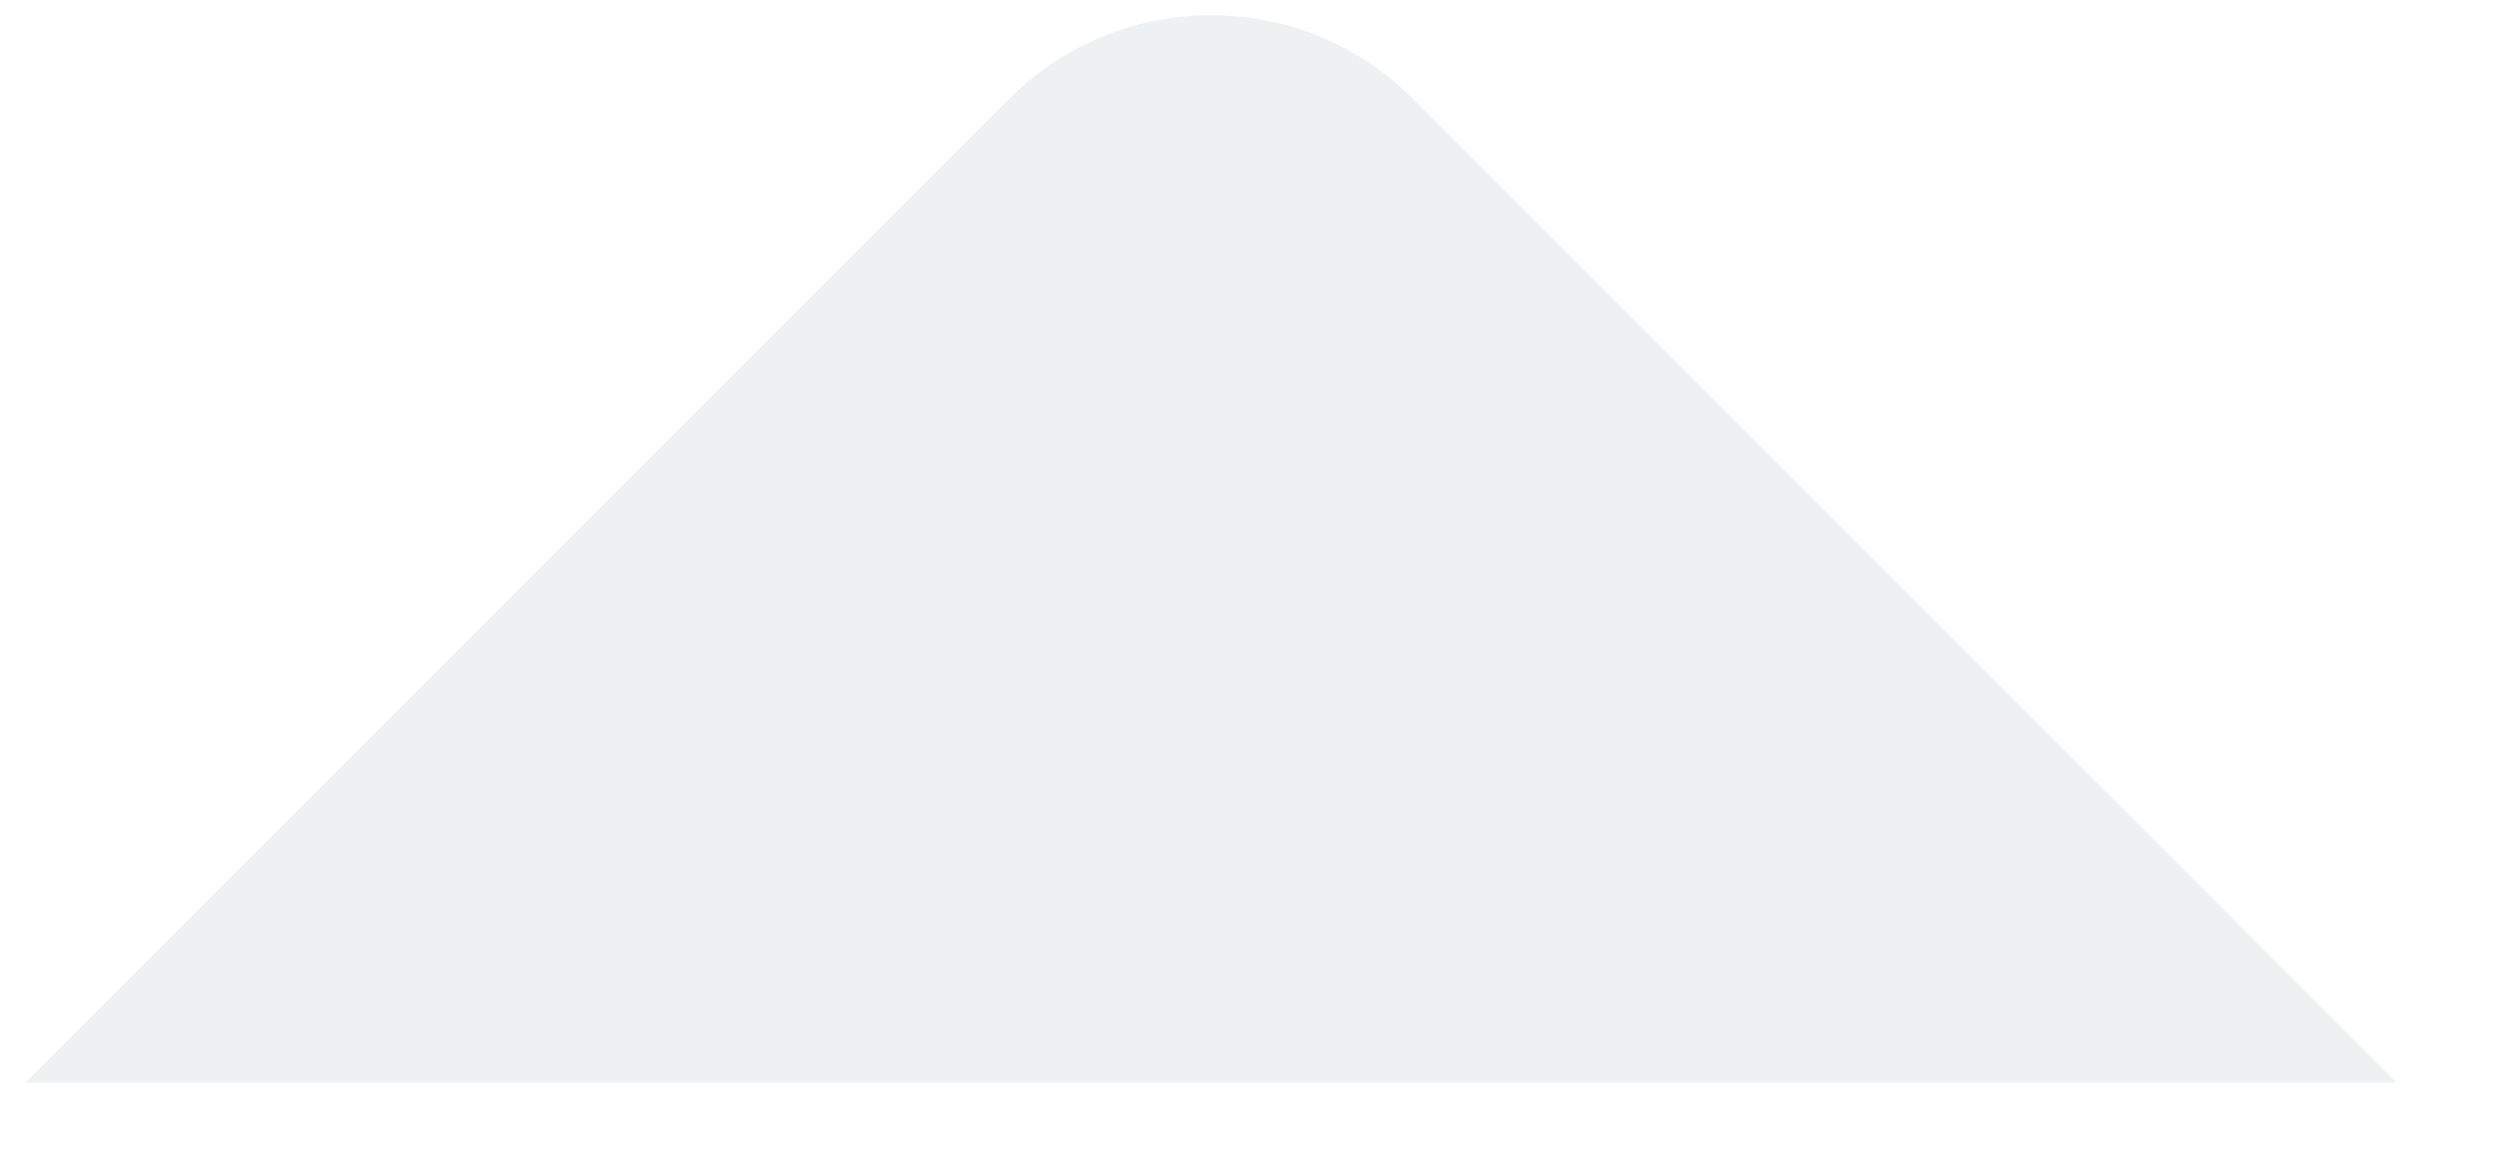 ﻿<?xml version="1.0" encoding="utf-8"?>
<svg version="1.1" xmlns:xlink="http://www.w3.org/1999/xlink" width="45px" height="21px" xmlns="http://www.w3.org/2000/svg">
  <defs>
    <pattern id="BGPattern" patternUnits="userSpaceOnUse" alignment="0 0" imageRepeat="None" />
  </defs>
  <g transform="matrix(1 0 0 1 -515 -300 )">
    <path d="M 43.143 19.486  L 0.457 19.486  L 18.163 1.779  C 20.172 -0.229  23.428 -0.229  25.437 1.779  L 43.143 19.486  Z " fill-rule="nonzero" fill="rgba(180, 184, 191, 0.208)" stroke="none" transform="matrix(1 0 0 1 515 300 )" class="fill" />
    <path d="M 0.457 19.486  L 18.163 1.779  C 20.172 -0.229  23.428 -0.229  25.437 1.779  L 43.143 19.486  " stroke-width="0" stroke-dasharray="0" stroke="rgba(255, 255, 255, 0)" fill="none" transform="matrix(1 0 0 1 515 300 )" class="stroke" />
  </g>
</svg>